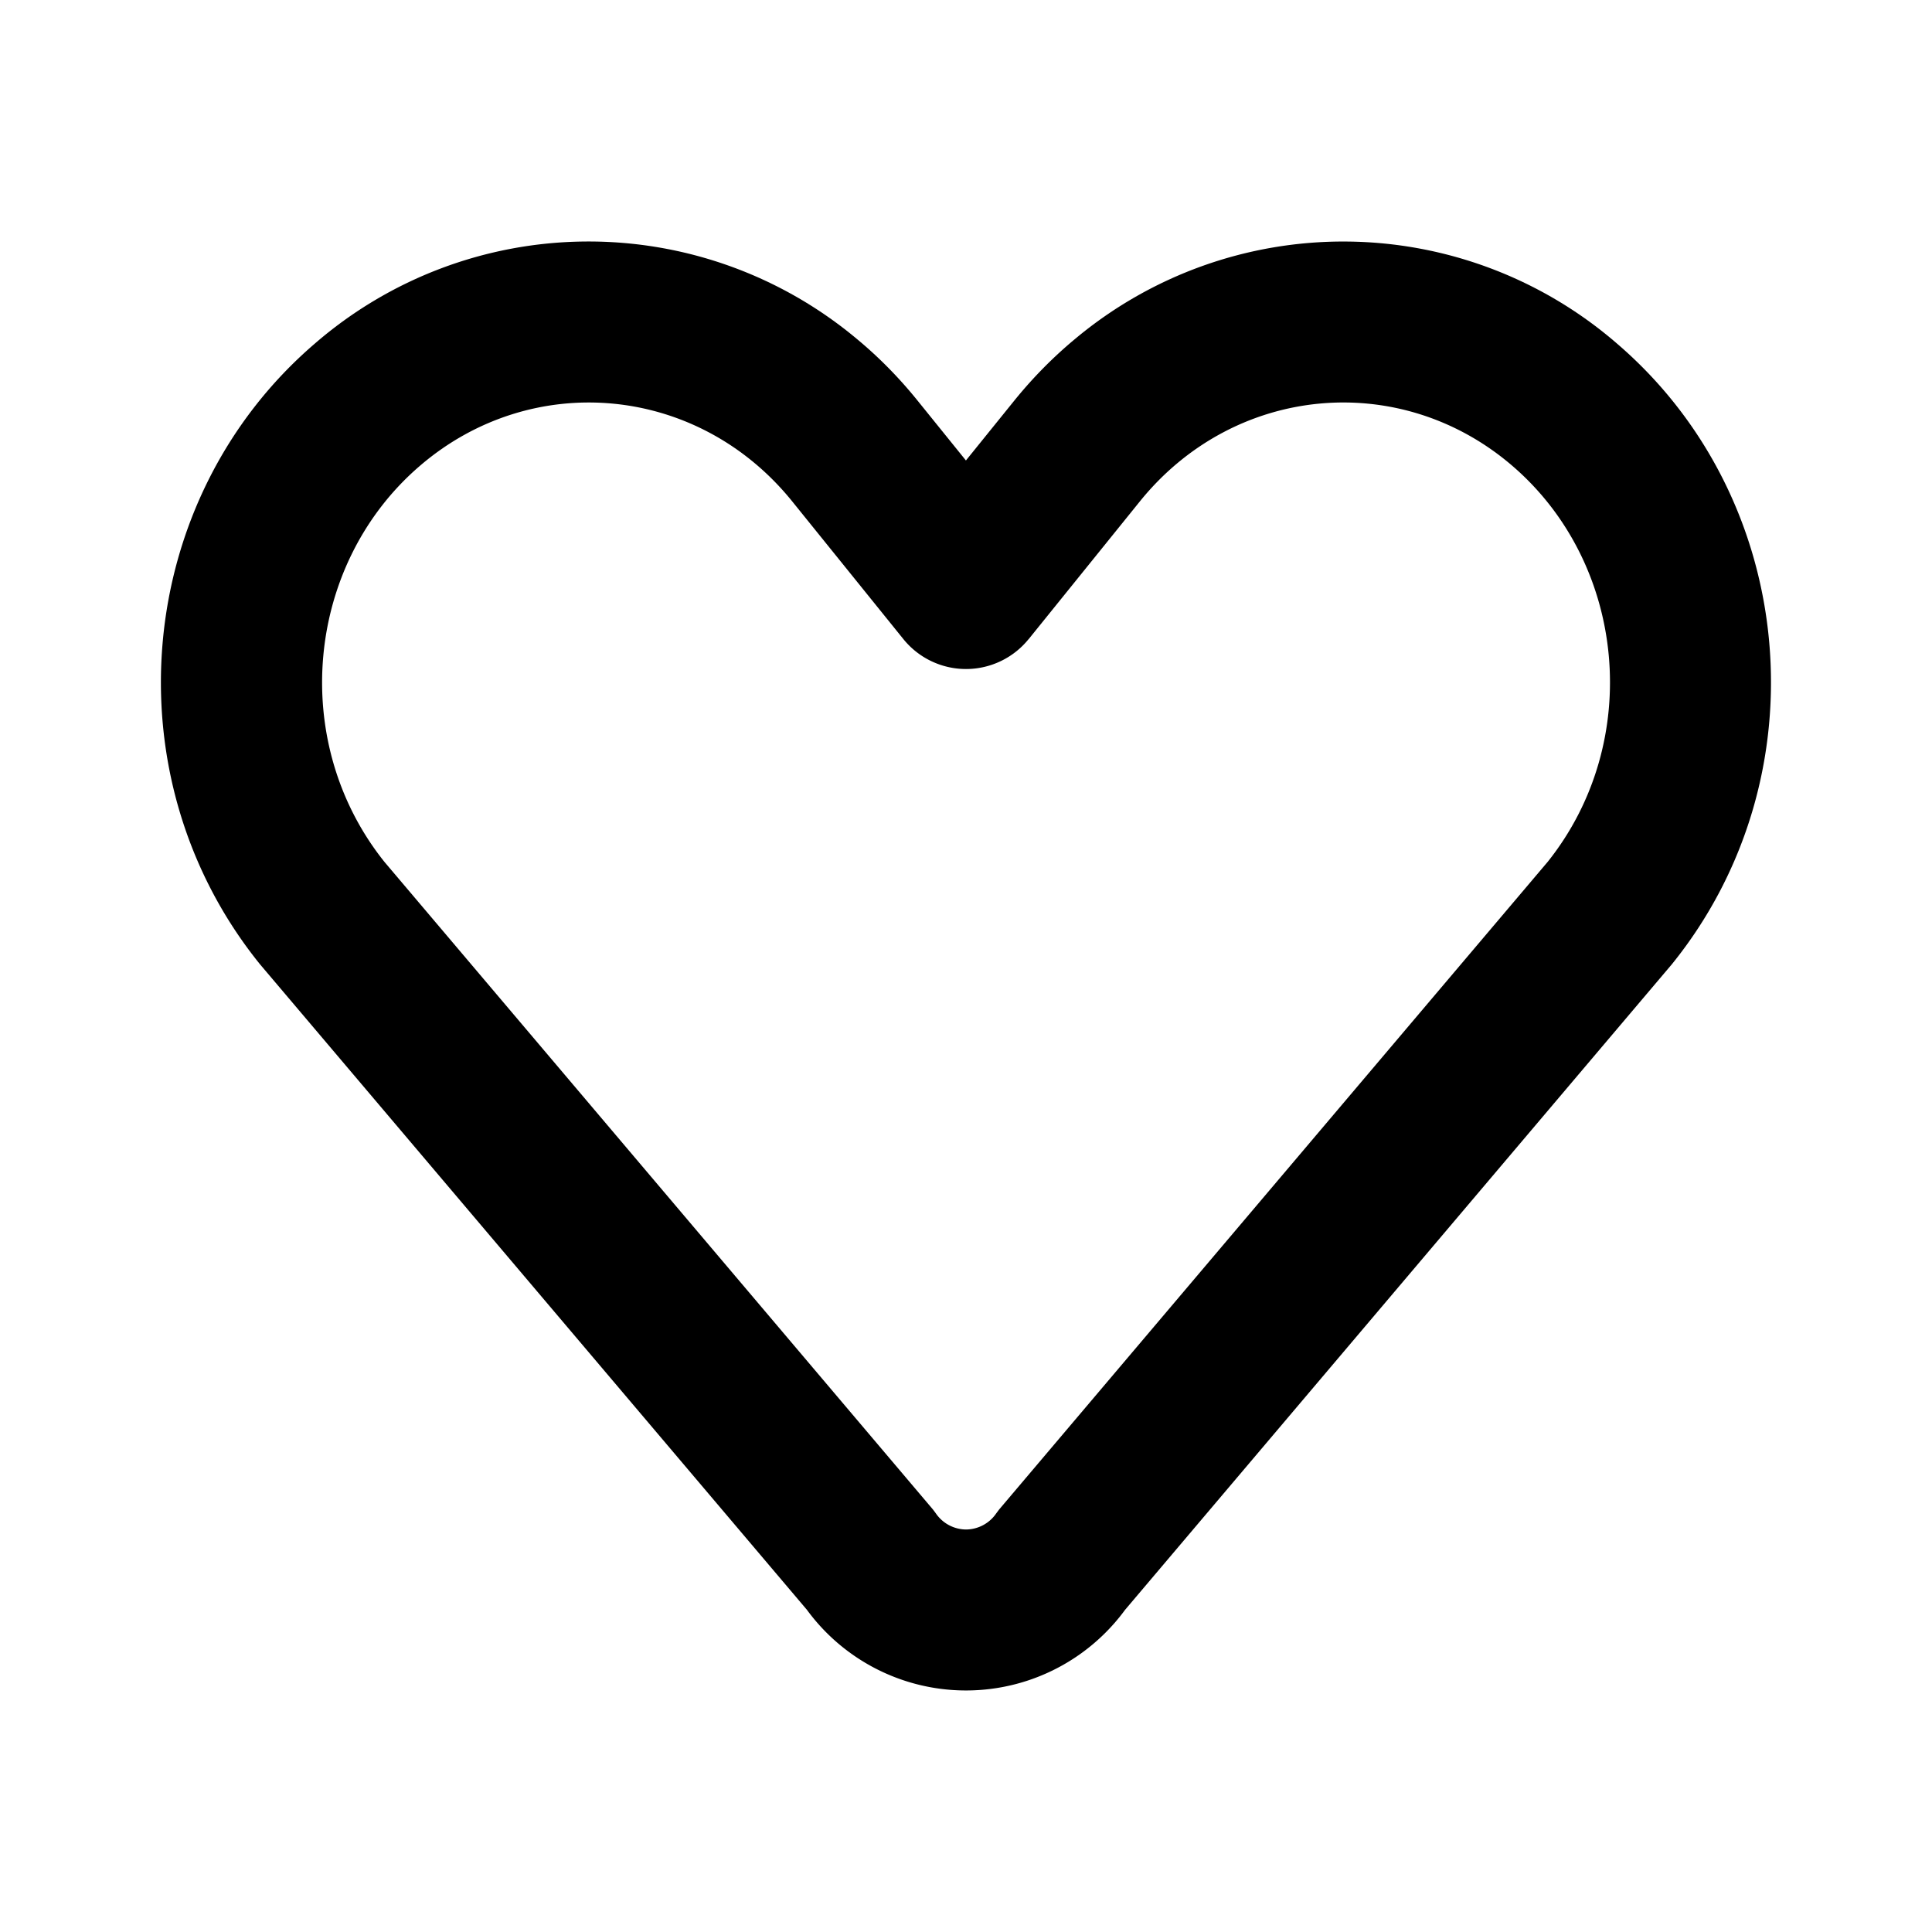 <svg xmlns="http://www.w3.org/2000/svg" width="24" height="24" viewBox="0 0 24 24"><path fill-rule="evenodd" d="M12.778 7.939a1 1 0 01-1.556 0L9.84 6.227c-1.176-1.454-3.234-1.635-4.624-.44-1.421 1.22-1.631 3.43-.441 4.919l6.814 8.045.036.048A.459.459 0 0012 19a.459.459 0 00.376-.201l.036-.048 6.814-8.045c1.19-1.49.98-3.7-.44-4.92-1.39-1.194-3.449-1.013-4.625.441L12.778 7.94zM12 5.719l.606-.75c.229-.282.48-.535.747-.757a5.193 5.193 0 016.735.057c2.254 1.935 2.559 5.387.68 7.71l-6.792 8.019a2.45 2.45 0 01-3.952 0L3.23 11.979c-1.878-2.323-1.573-5.775.68-7.71a5.193 5.193 0 016.736-.057c.268.222.518.475.747.758l.606.75z"/></svg>